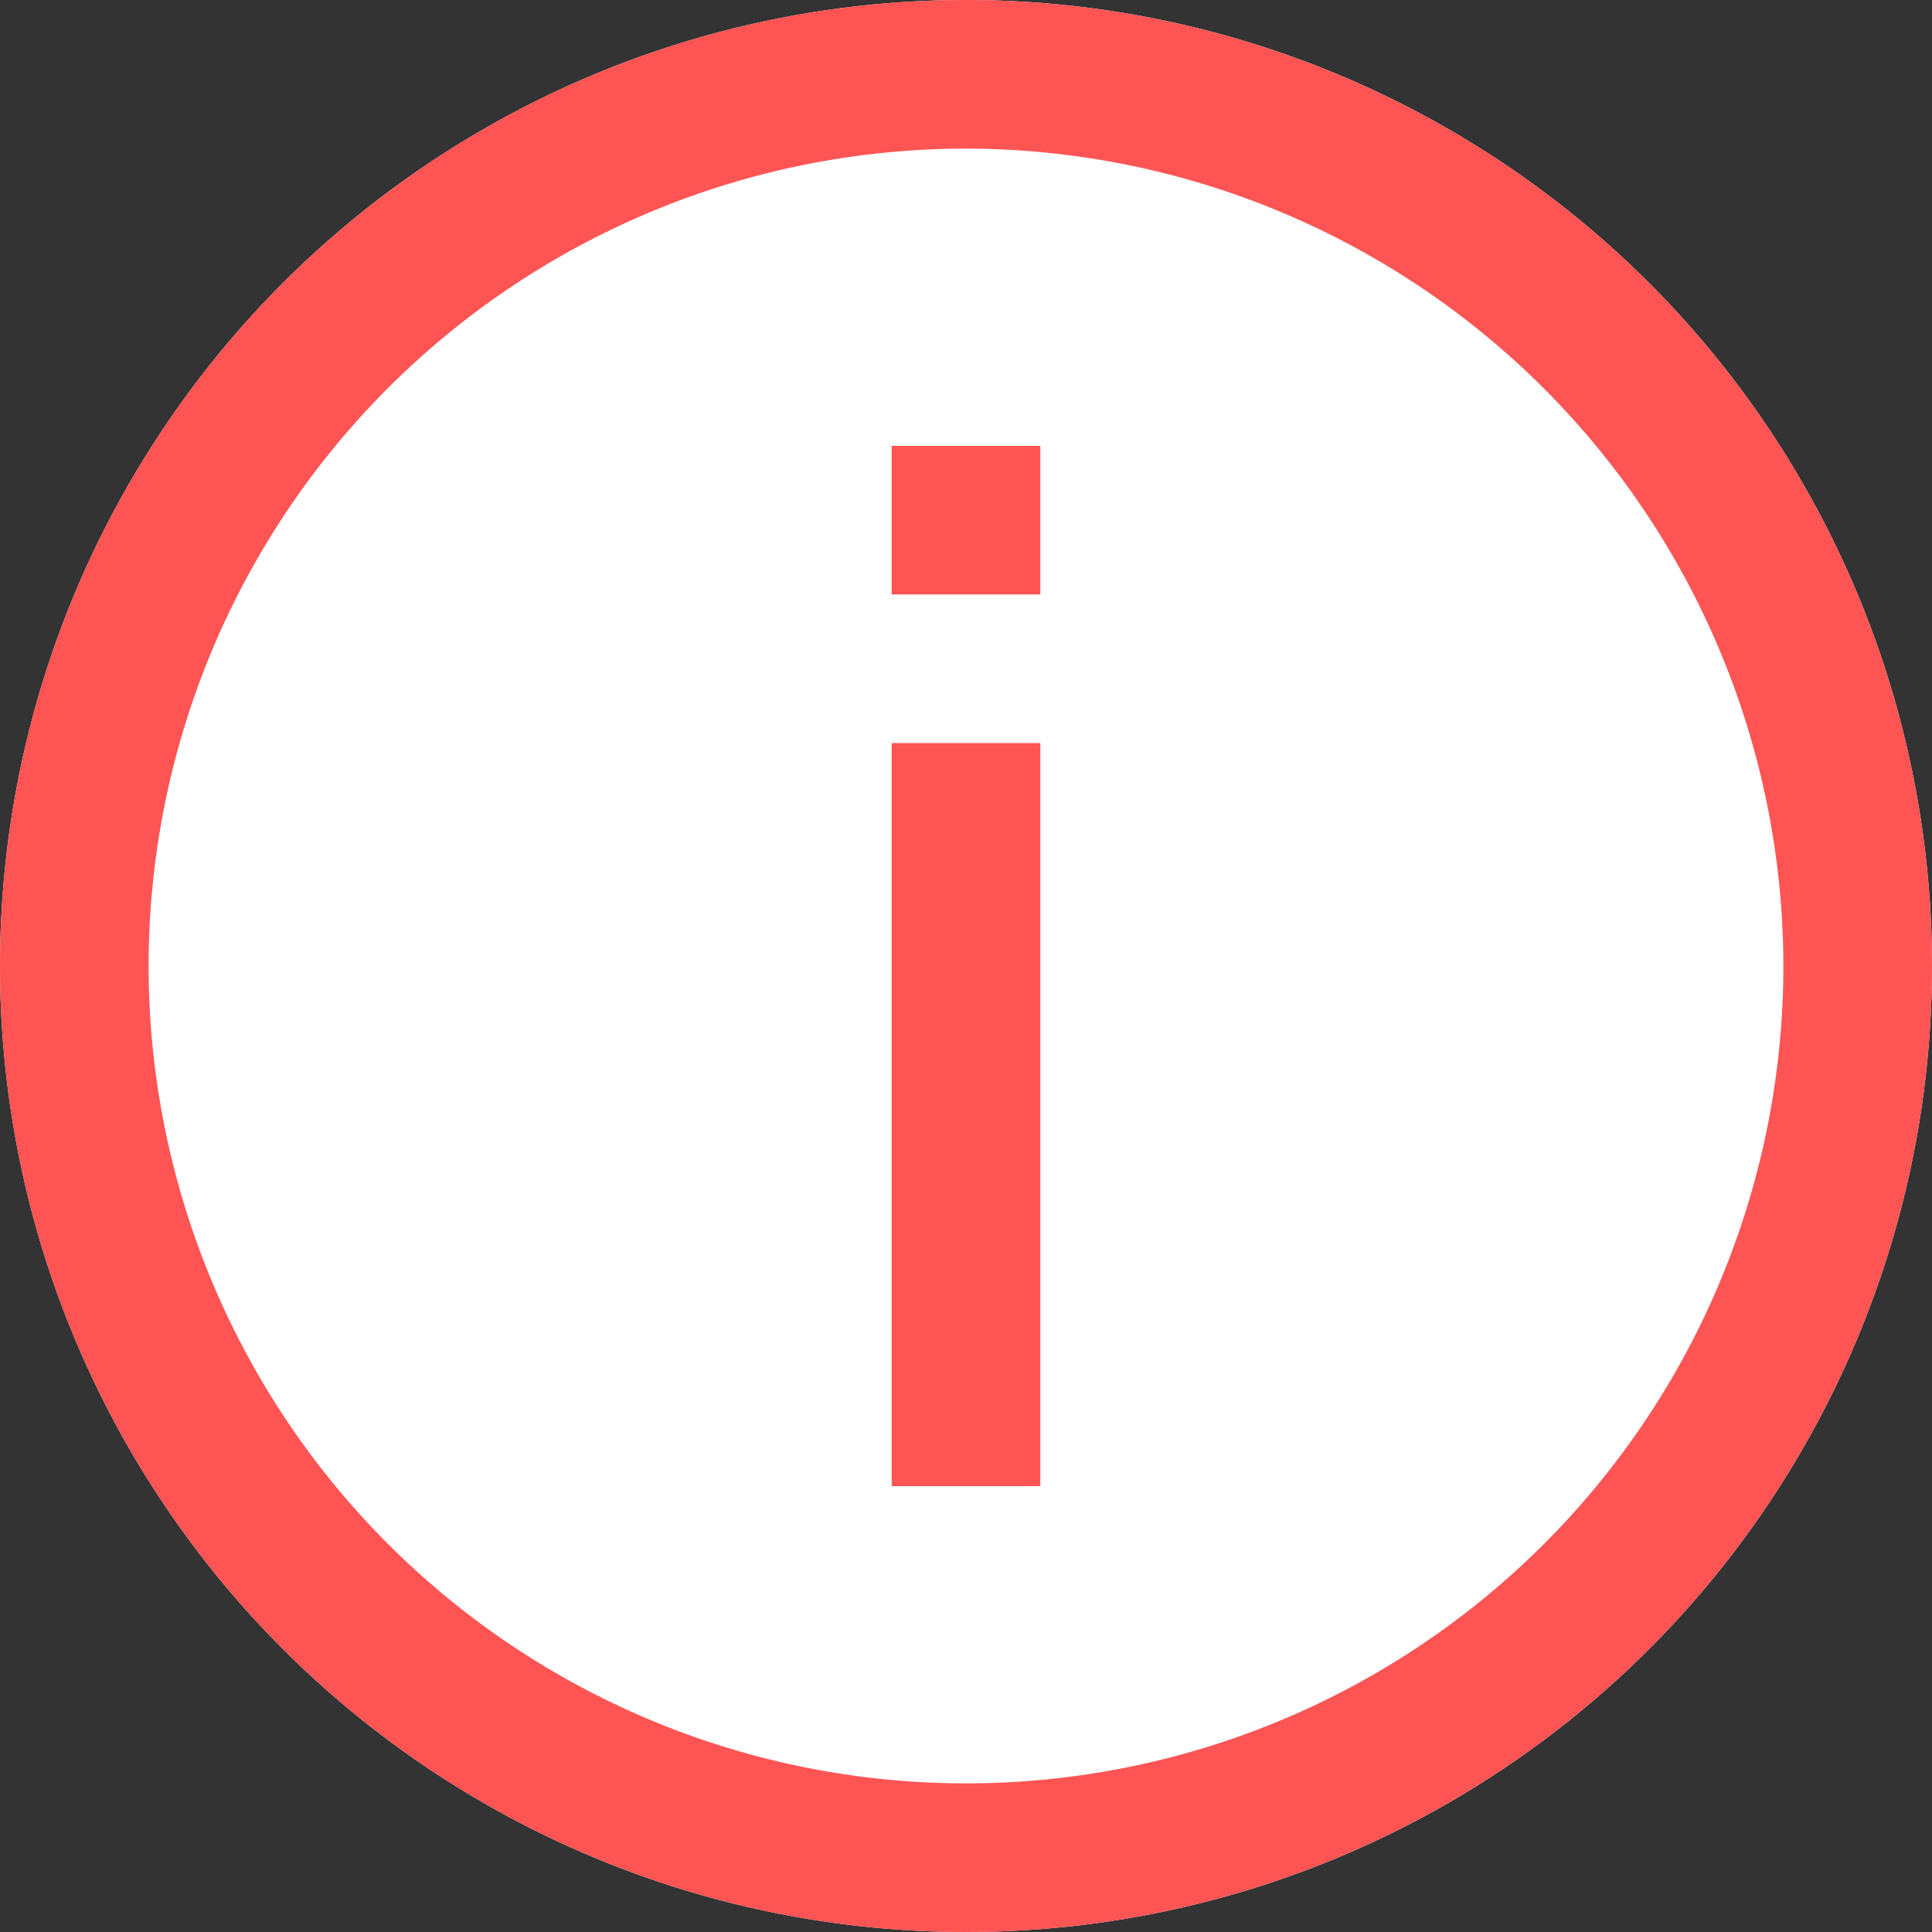 <svg xmlns="http://www.w3.org/2000/svg" width="13" height="13" viewBox="0 0 13 13">
  <rect x="0" y="0" width="13" height="13" fill="#333333" stroke="none"/>
  <g id="그룹_34106" data-name="그룹 34106" transform="translate(-2047 -331)">
    <circle id="타원_242" data-name="타원 242" cx="6.5" cy="6.5" r="6.5" transform="translate(2047 331)" fill="#fff"/>
    <path id="타원_242_-_윤곽선" data-name="타원 242 - 윤곽선" d="M6.5,1A5.5,5.5,0,1,0,12,6.5,5.506,5.506,0,0,0,6.5,1m0-1A6.5,6.5,0,1,1,0,6.5,6.5,6.5,0,0,1,6.5,0Z" transform="translate(2047 331)" fill="#ff5454"/>
    <path id="사각형_27358" data-name="사각형 27358" d="M0,0H1V5H0Z" transform="translate(2054 341) rotate(180)" fill="#ff5454"/>
    <path id="사각형_27359" data-name="사각형 27359" d="M0,0H1V1H0Z" transform="translate(2054 335) rotate(180)" fill="#ff5454"/>
  </g>
</svg>
